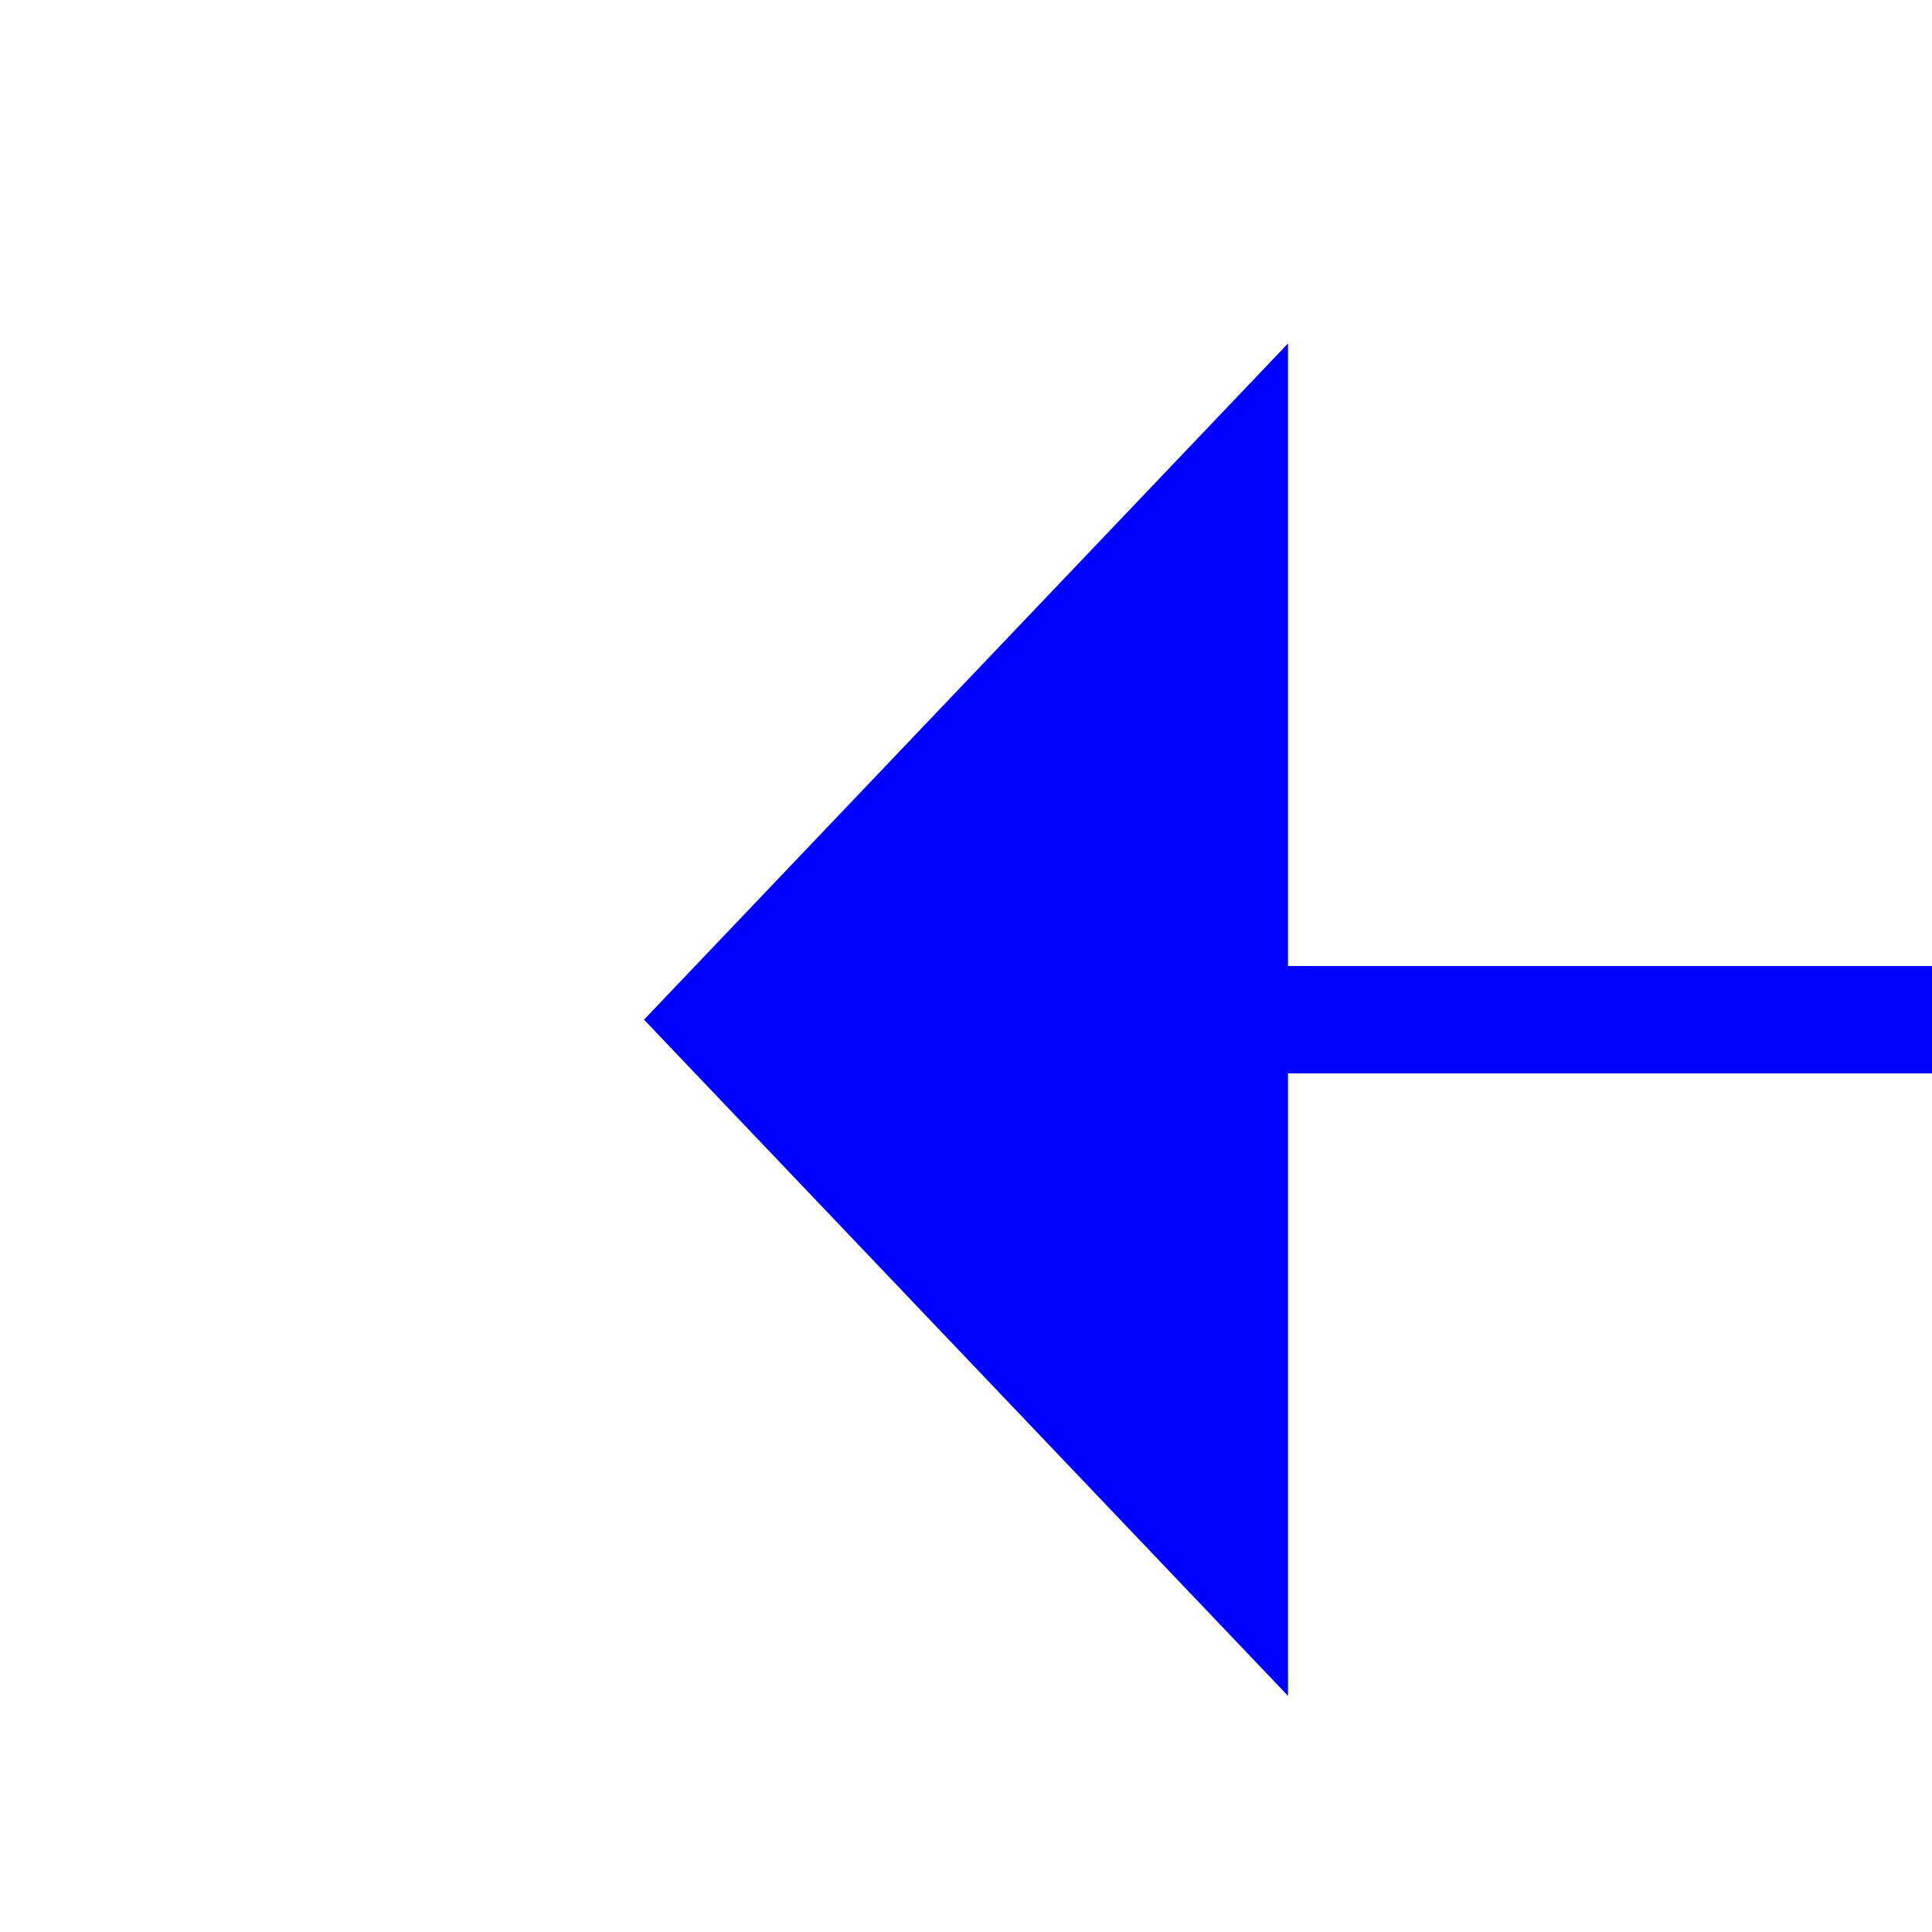 ﻿<?xml version="1.0" encoding="utf-8"?>
<svg version="1.1" xmlns:xlink="http://www.w3.org/1999/xlink" width="18px" height="18px" preserveAspectRatio="xMinYMid meet" viewBox="504 2157  18 16" xmlns="http://www.w3.org/2000/svg">
  <defs>
    <mask fill="white" id="clip326">
      <path d="M 530 2193  L 576 2193  L 576 2218  L 530 2218  Z M 501 2156  L 576 2156  L 576 2252  L 501 2252  Z " fill-rule="evenodd" />
    </mask>
  </defs>
  <path d="M 513 2249.5  L 547.5 2249.5  A 5 5 0 0 0 553 2244.5 L 553 2170  A 5 5 0 0 0 548 2165.5 L 515 2165.5  " stroke-width="1" stroke="#0000ff" fill="none" mask="url(#clip326)" />
  <path d="M 516 2159.2  L 510 2165.5  L 516 2171.8  L 516 2159.2  Z " fill-rule="nonzero" fill="#0000ff" stroke="none" mask="url(#clip326)" />
</svg>